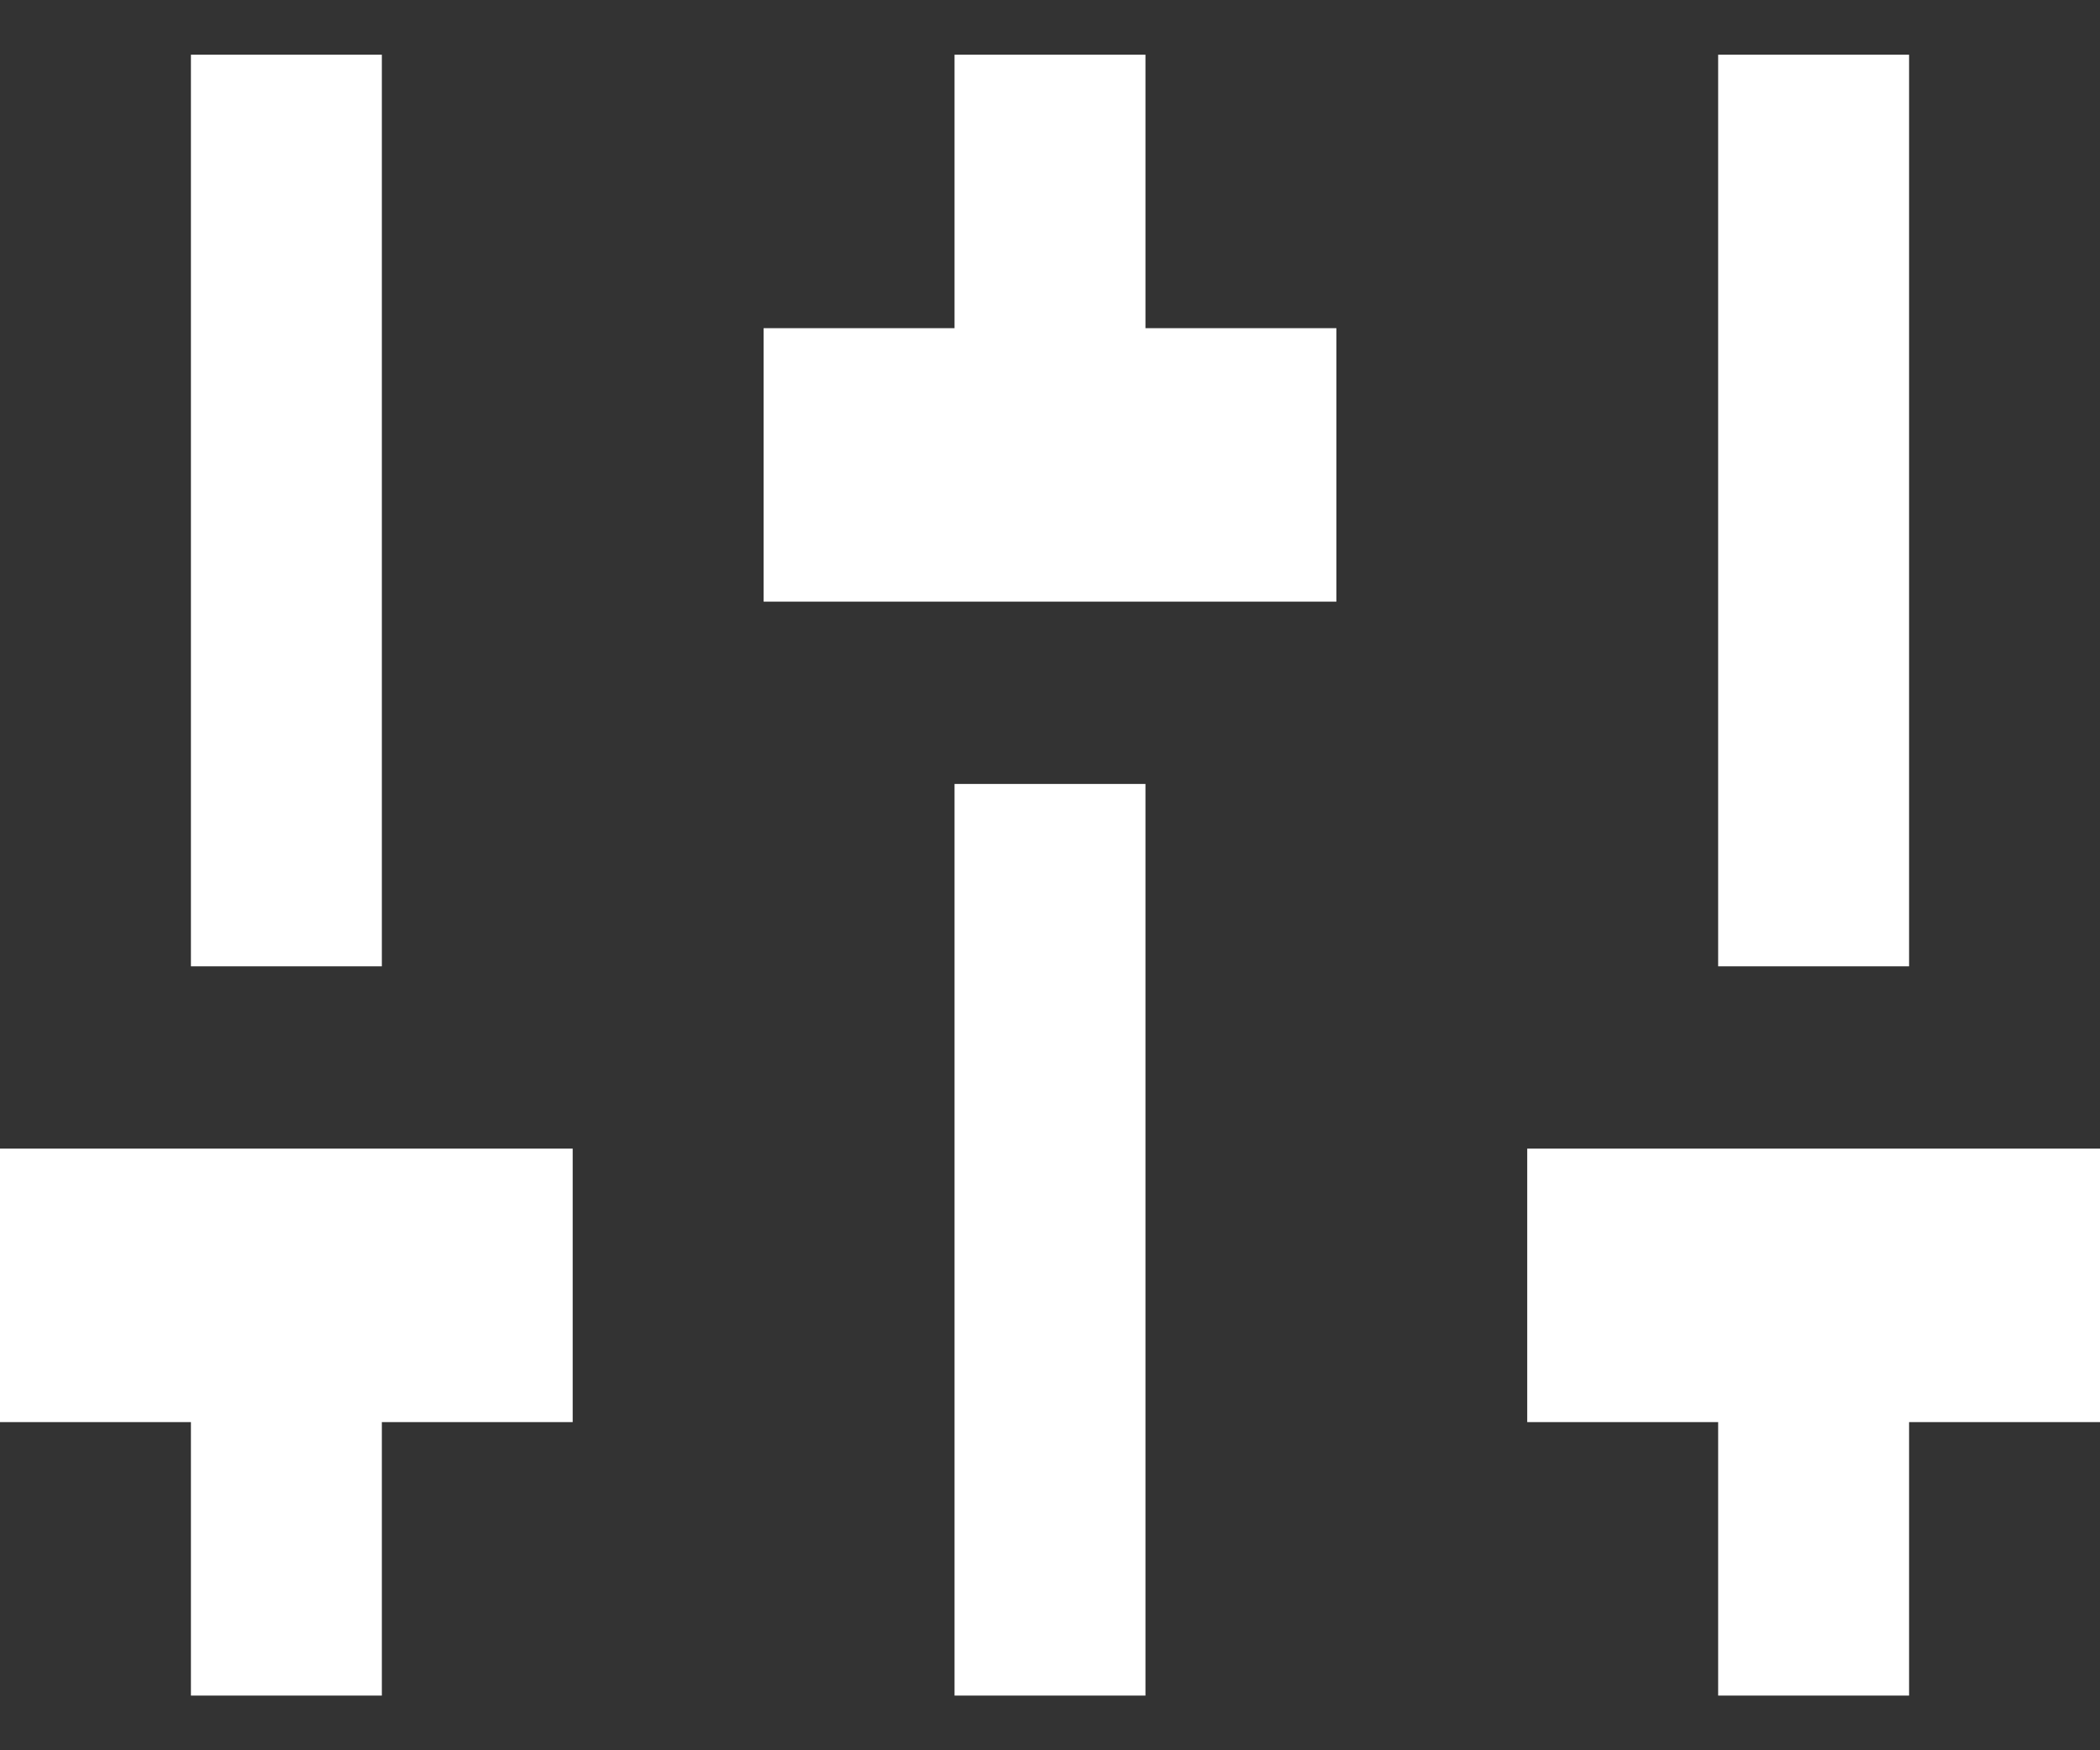 <svg width="24" height="20" viewBox="0 0 24 20" fill="none" xmlns="http://www.w3.org/2000/svg">
<rect x="0" y="0" width="24" height="20" fill="#333333" stroke="none"/>
<path d="M21.818 16.25V19.375H19.636V16.25H17.454V13.125H24V16.25H21.818ZM4.364 16.25V19.375H2.182V16.25H0V13.125H6.545V16.25H4.364ZM10.909 3.75V0.625H13.091V3.75H15.273V6.875H8.727V3.75H10.909ZM10.909 8.958H13.091V19.375H10.909V8.958ZM2.182 11.042V0.625H4.364V11.042H2.182ZM19.636 11.042V0.625H21.818V11.042H19.636Z" fill="#FFFFFF"/>
</svg>
